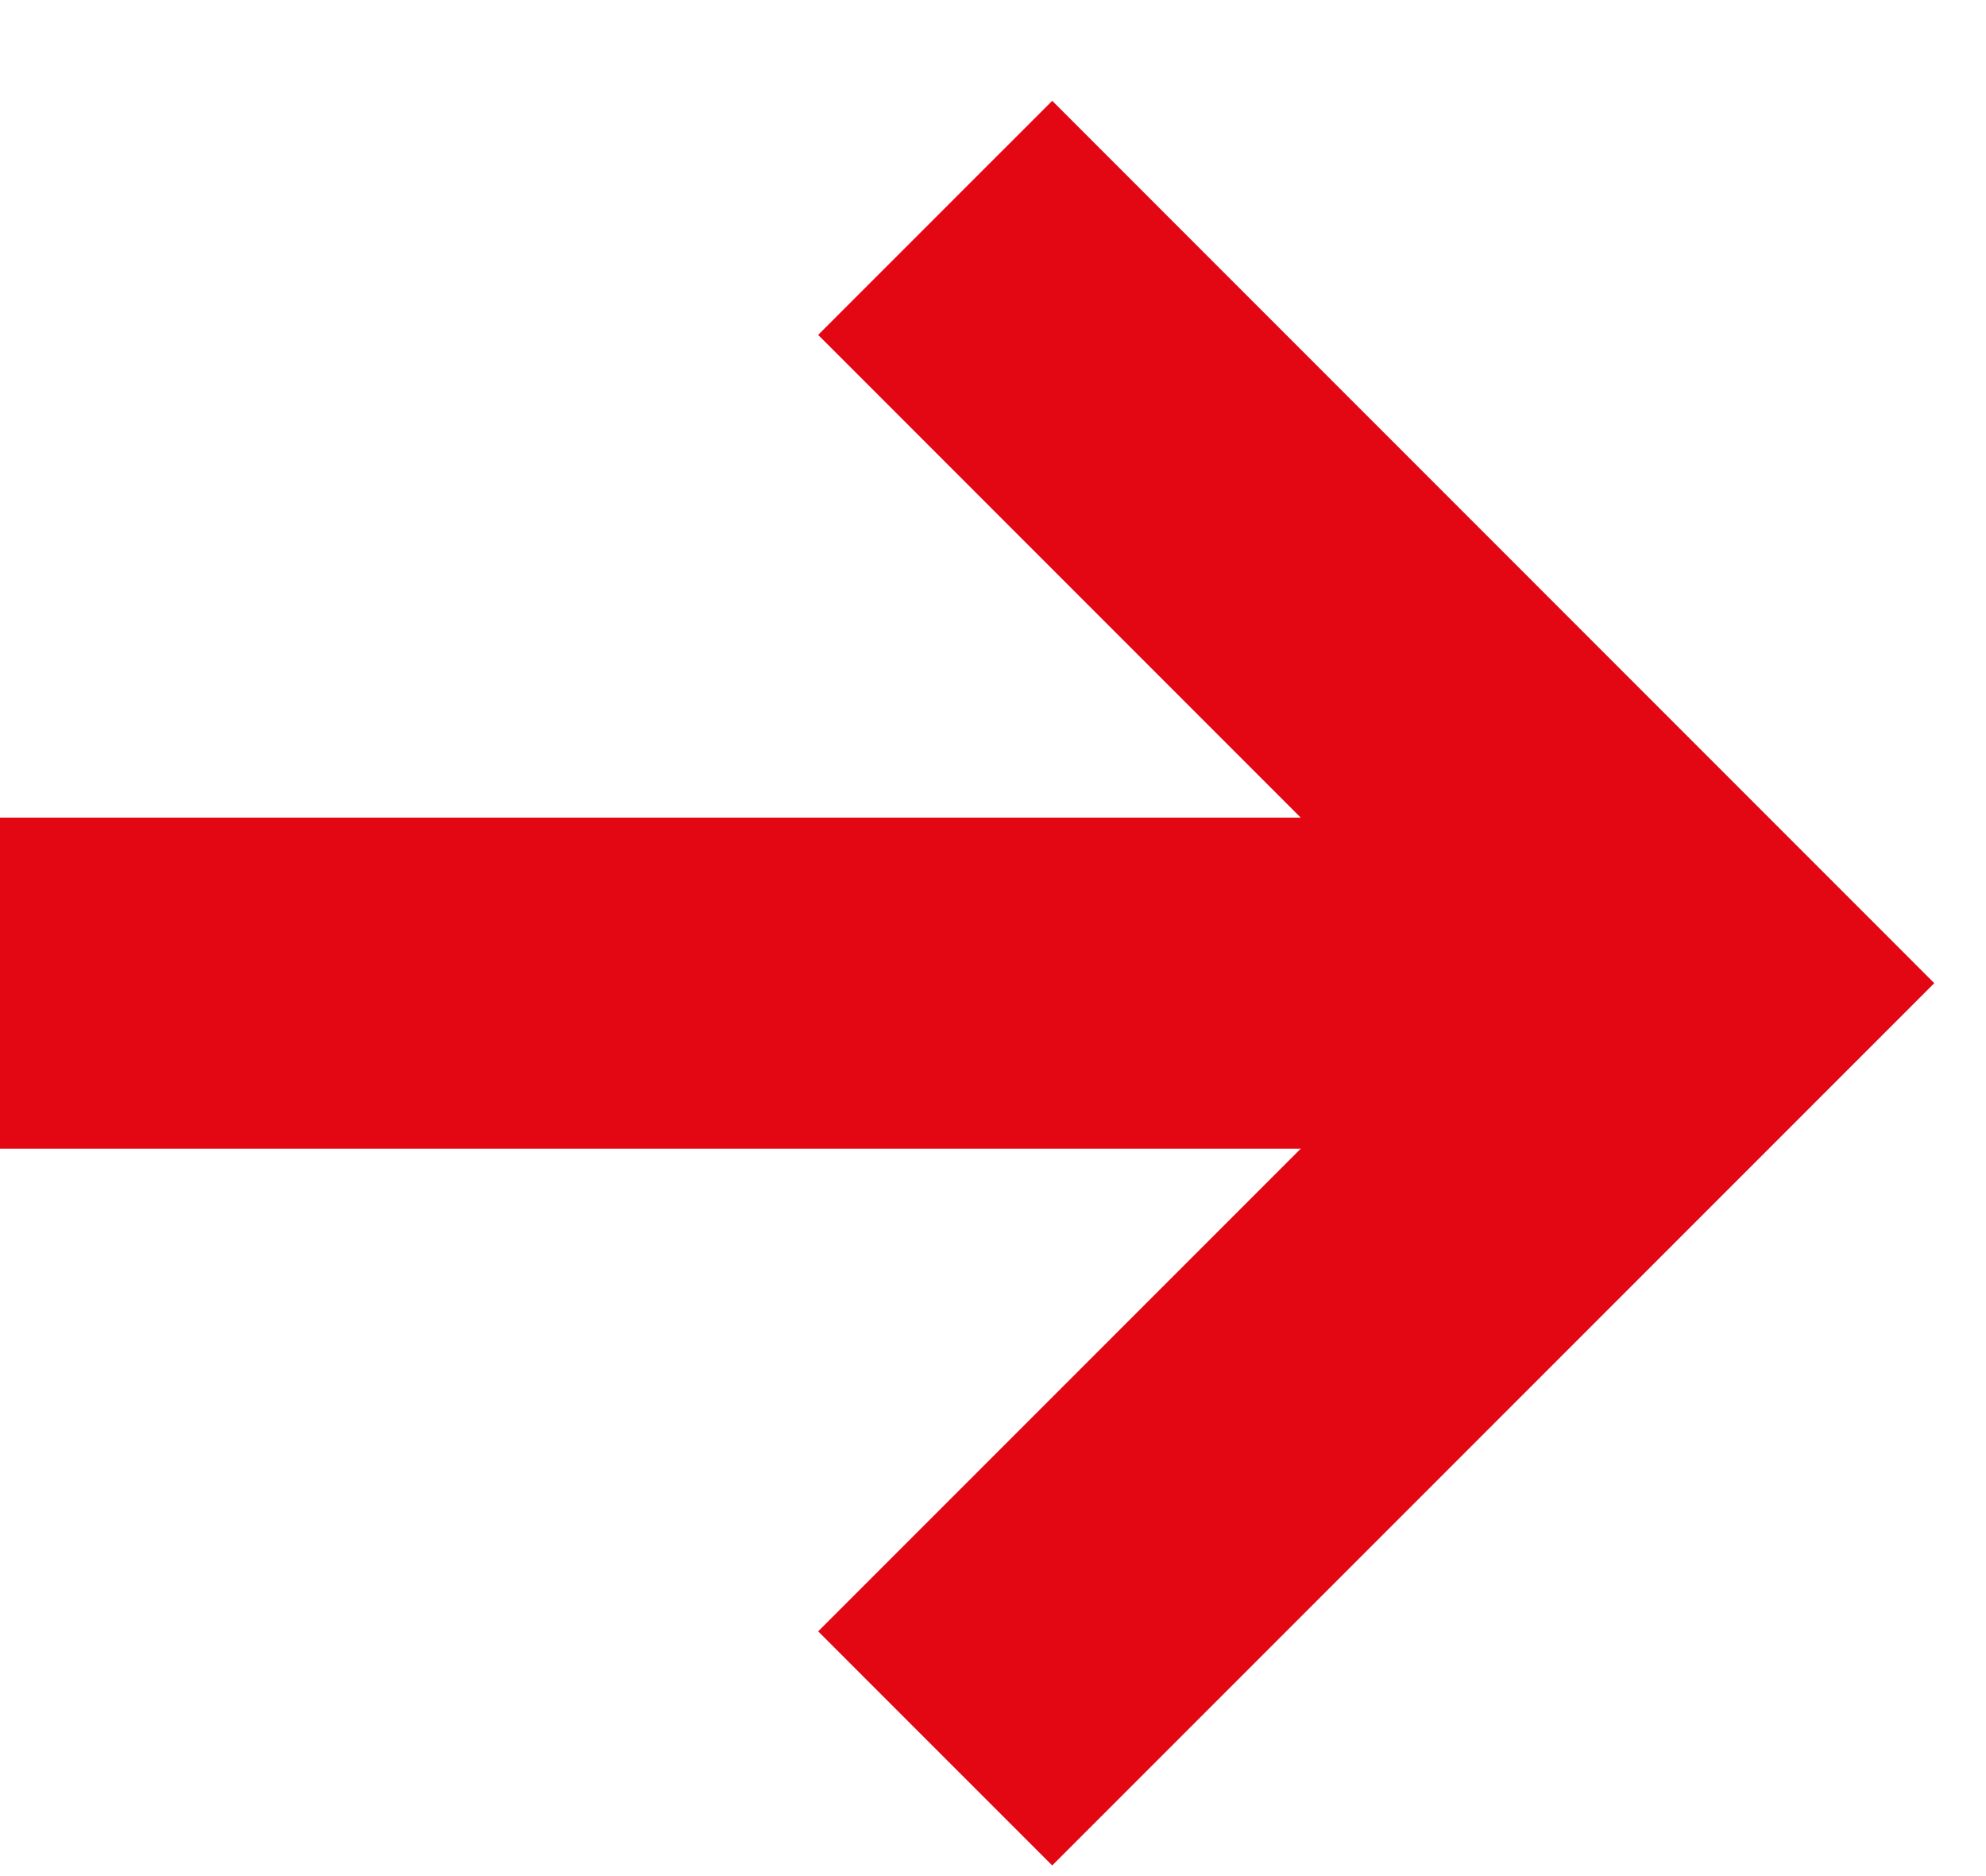 <svg width="18" height="17" viewBox="0 0 18 17" fill="none" xmlns="http://www.w3.org/2000/svg">
<path d="M0 8.909L15.41 8.909" stroke="#E30613" stroke-width="3"/>
<path d="M8.476 1.974L15.41 8.909L8.476 15.843" stroke="#E30613" stroke-width="3"/>
</svg>
